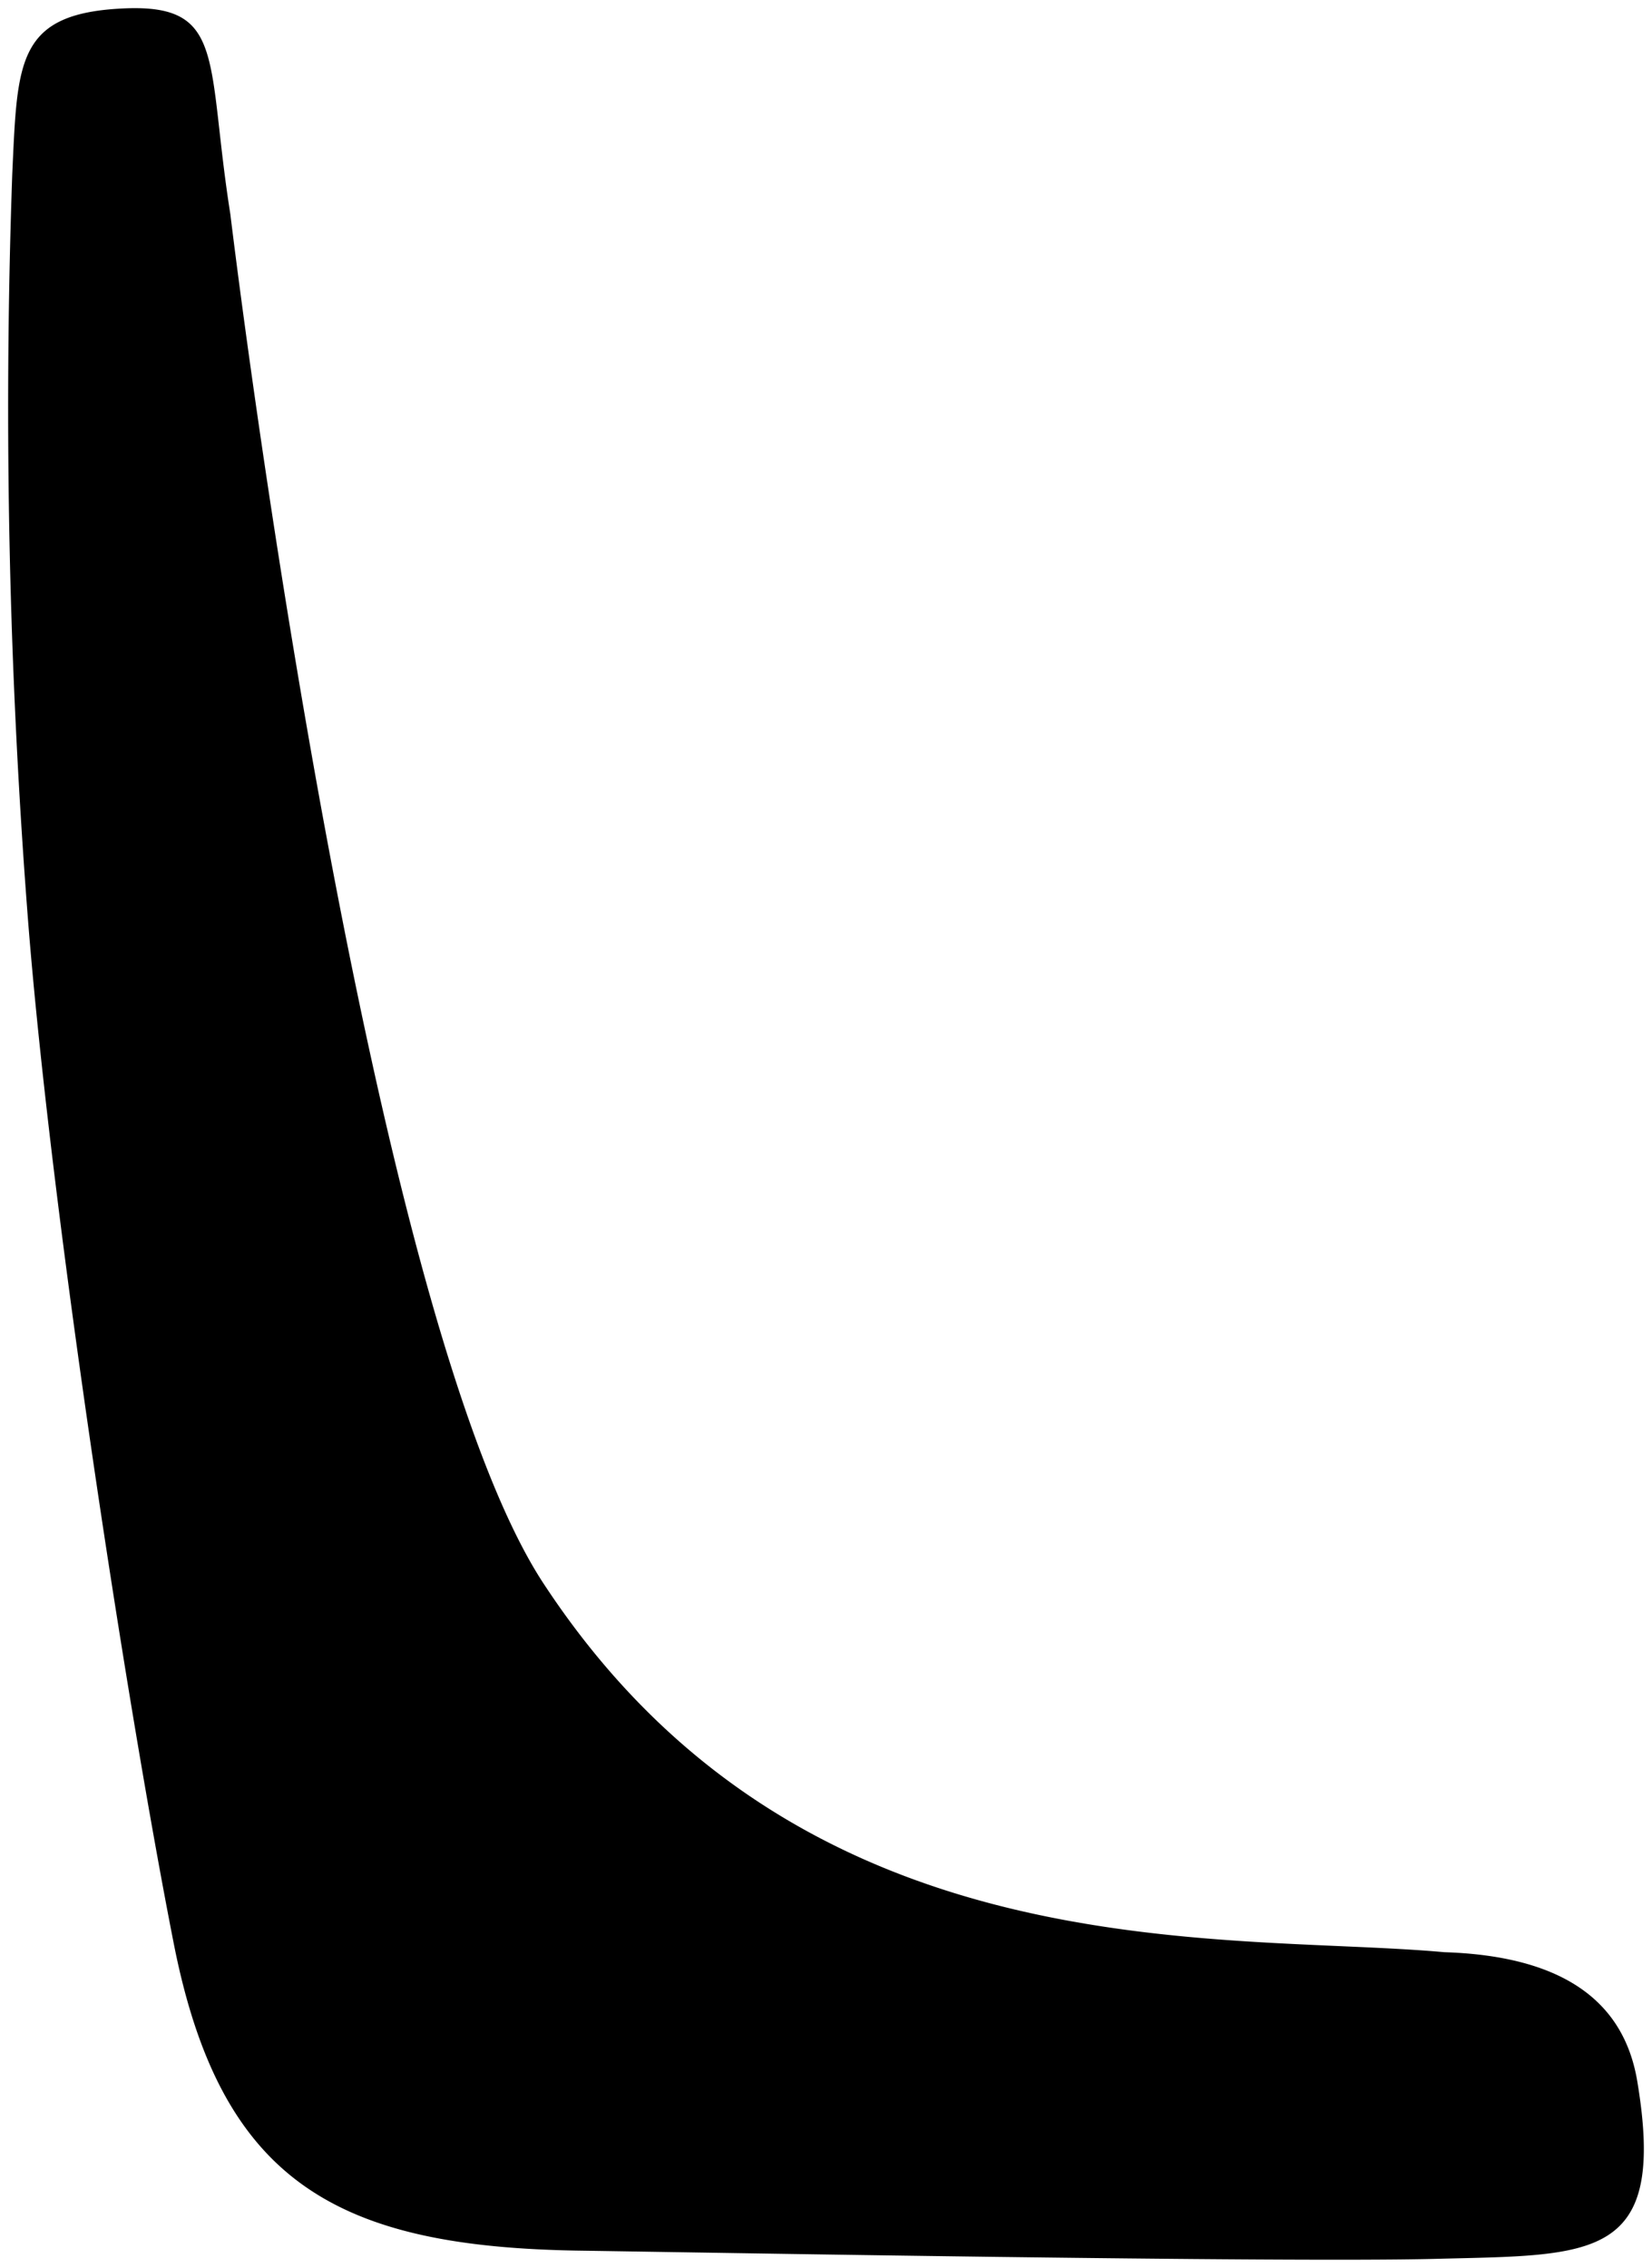 <svg viewBox="0 0 100.99 138.59">
  <path class="cushion" d="M100.09,127.19c1.84,11-2.71,10.6-12.32,10.85-9.37.24-45.31-.4-52.25-.5-14.87-.21-22-4.13-24.89-18.73C7.79,104.4,3.23,74.94,1.75,56.7a404.3,404.3,0,0,1-1-46.08C1.07,3.71,1,.78,7.67.51c6.16-.24,4.93,3.21,6.41,12.57,1.72,14.05,9.36,69,19.22,83.8,15.77,23.9,41.4,21.19,55,22.42C96.15,119.55,99.35,122.76,100.09,127.19Z"/>
</svg>
